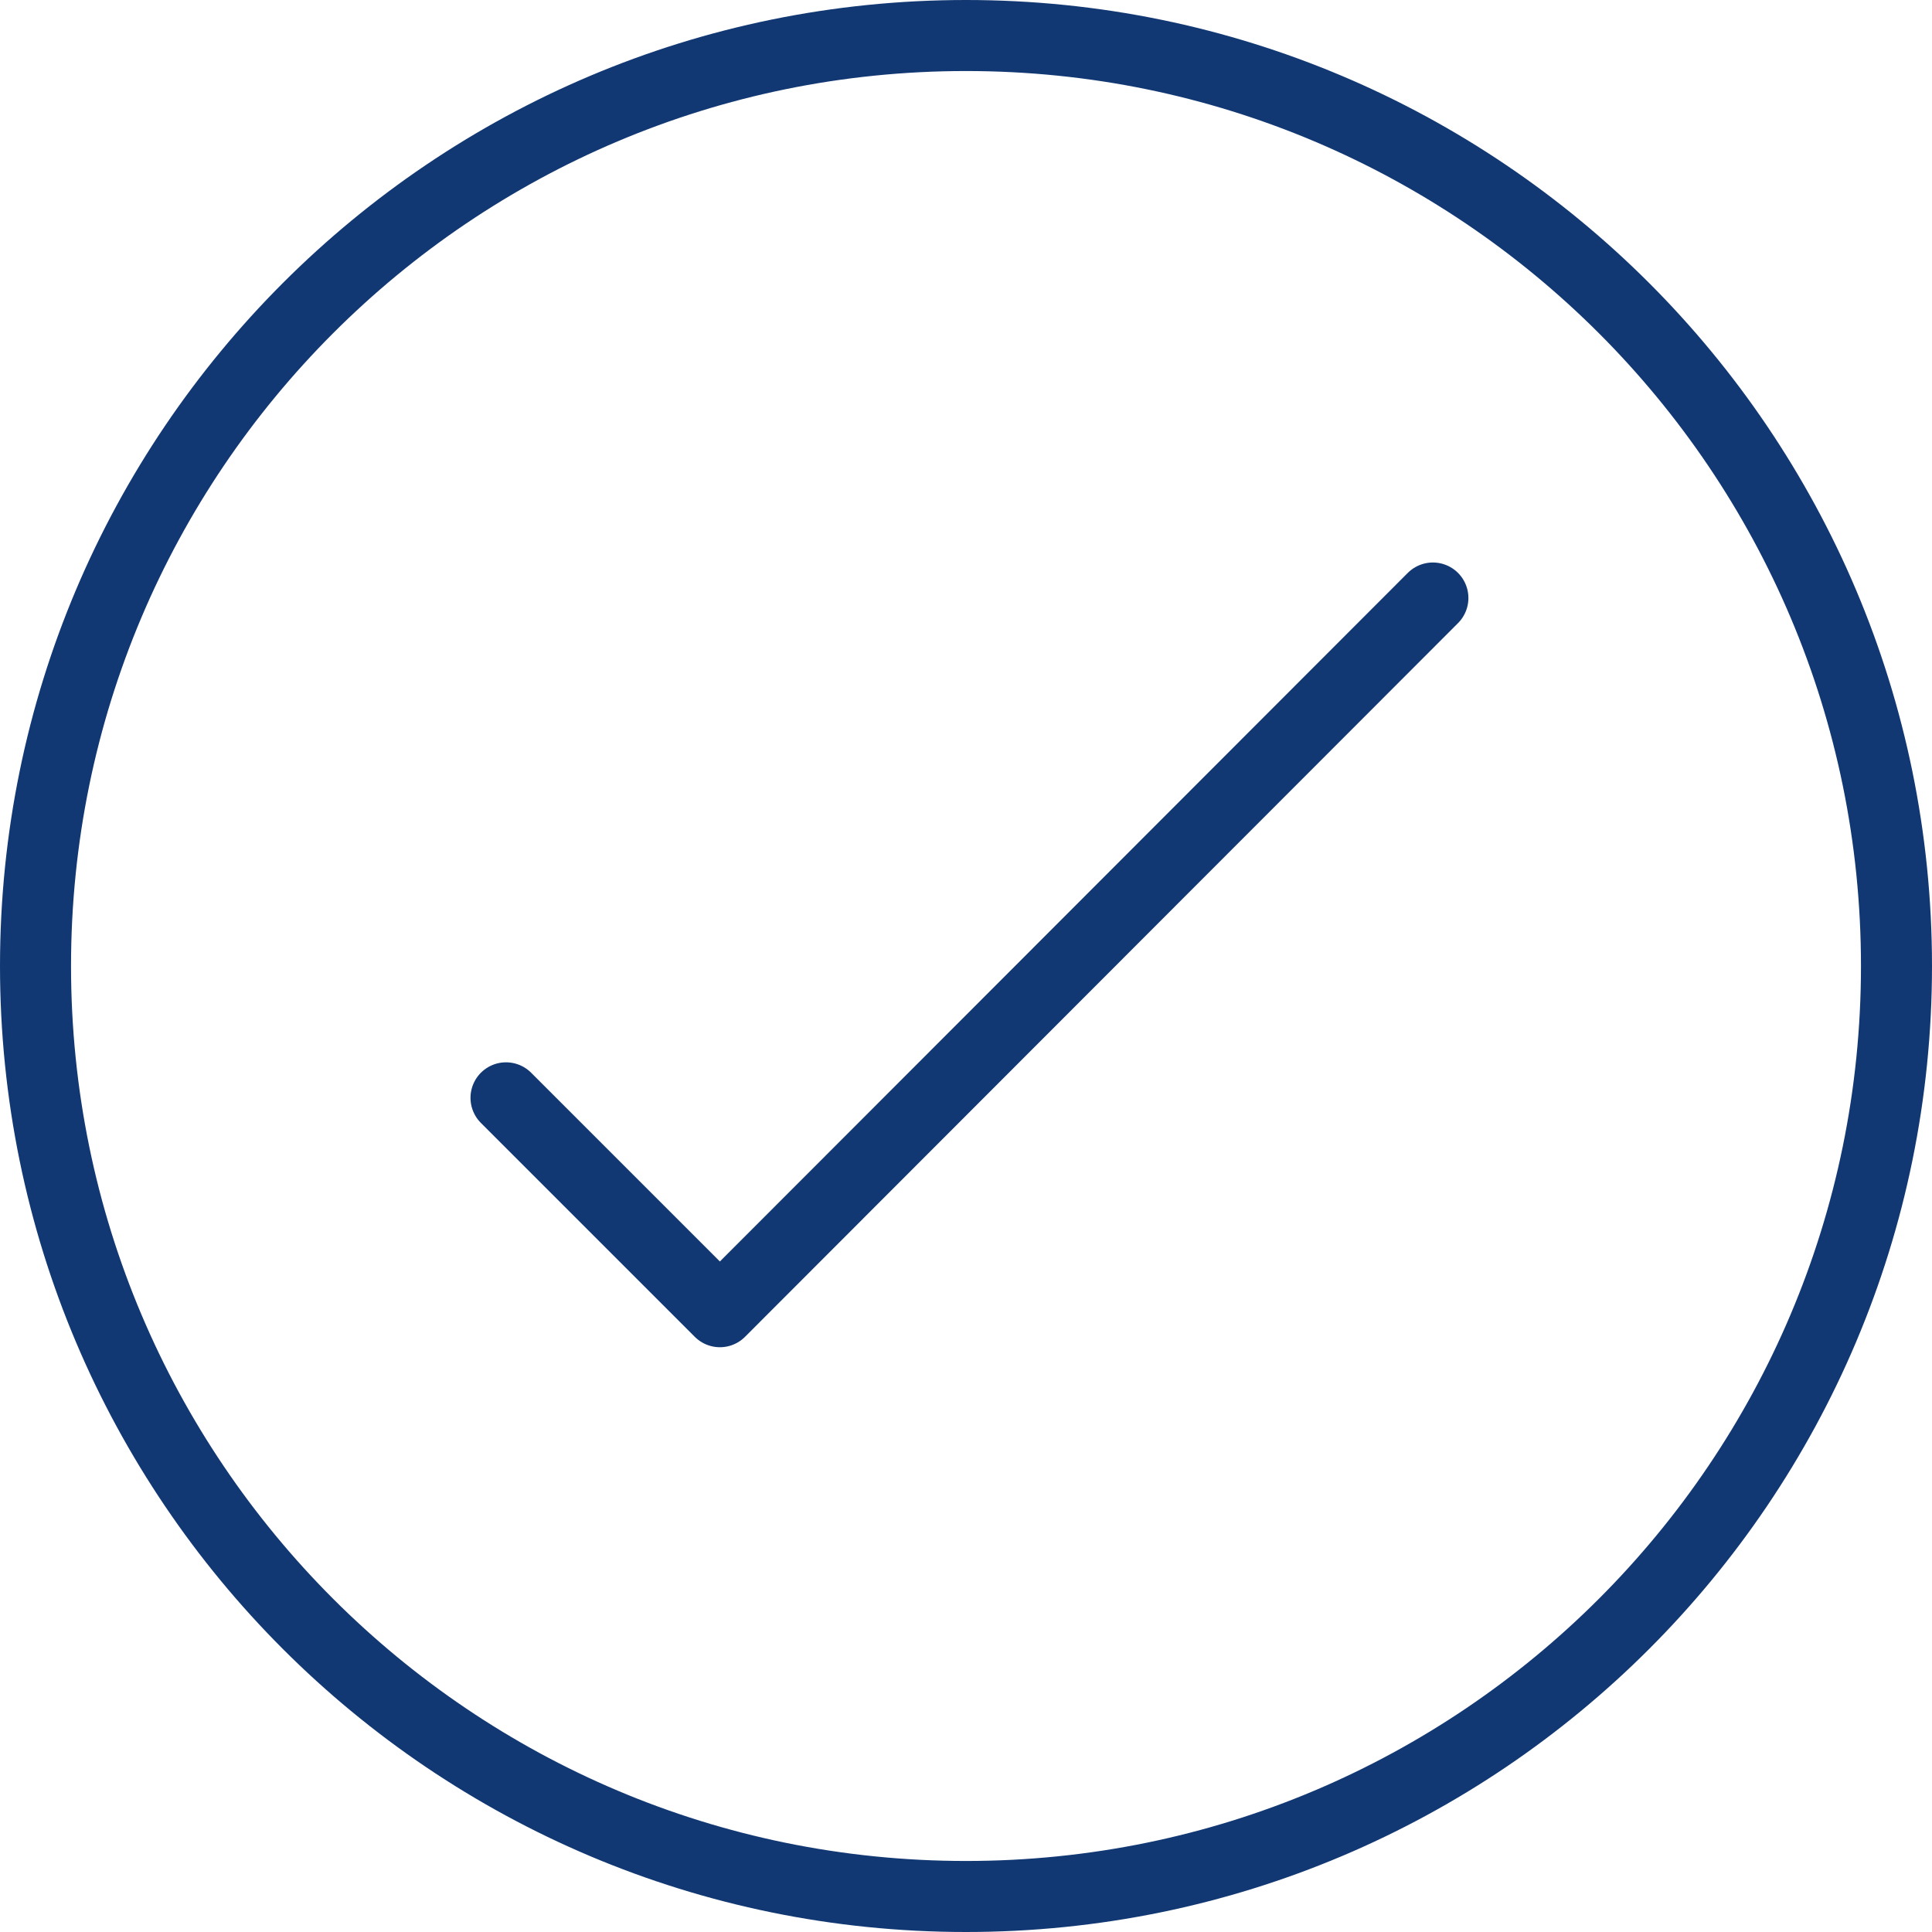 <svg width="68" height="68" viewBox="0 0 68 68" fill="none" xmlns="http://www.w3.org/2000/svg">
<path d="M34 66.75C52.087 66.75 66.75 52.087 66.75 34C66.75 15.913 52.087 1.25 34 1.25C15.913 1.25 1.25 15.913 1.25 34C1.25 52.087 15.913 66.75 34 66.75Z" stroke="#123873" stroke-width="2.5"/>
<path d="M50.433 21.048L25.338 46.168L17.81 38.64" stroke="#123873" stroke-width="2.5" stroke-linecap="round" stroke-linejoin="round"/>
</svg>
